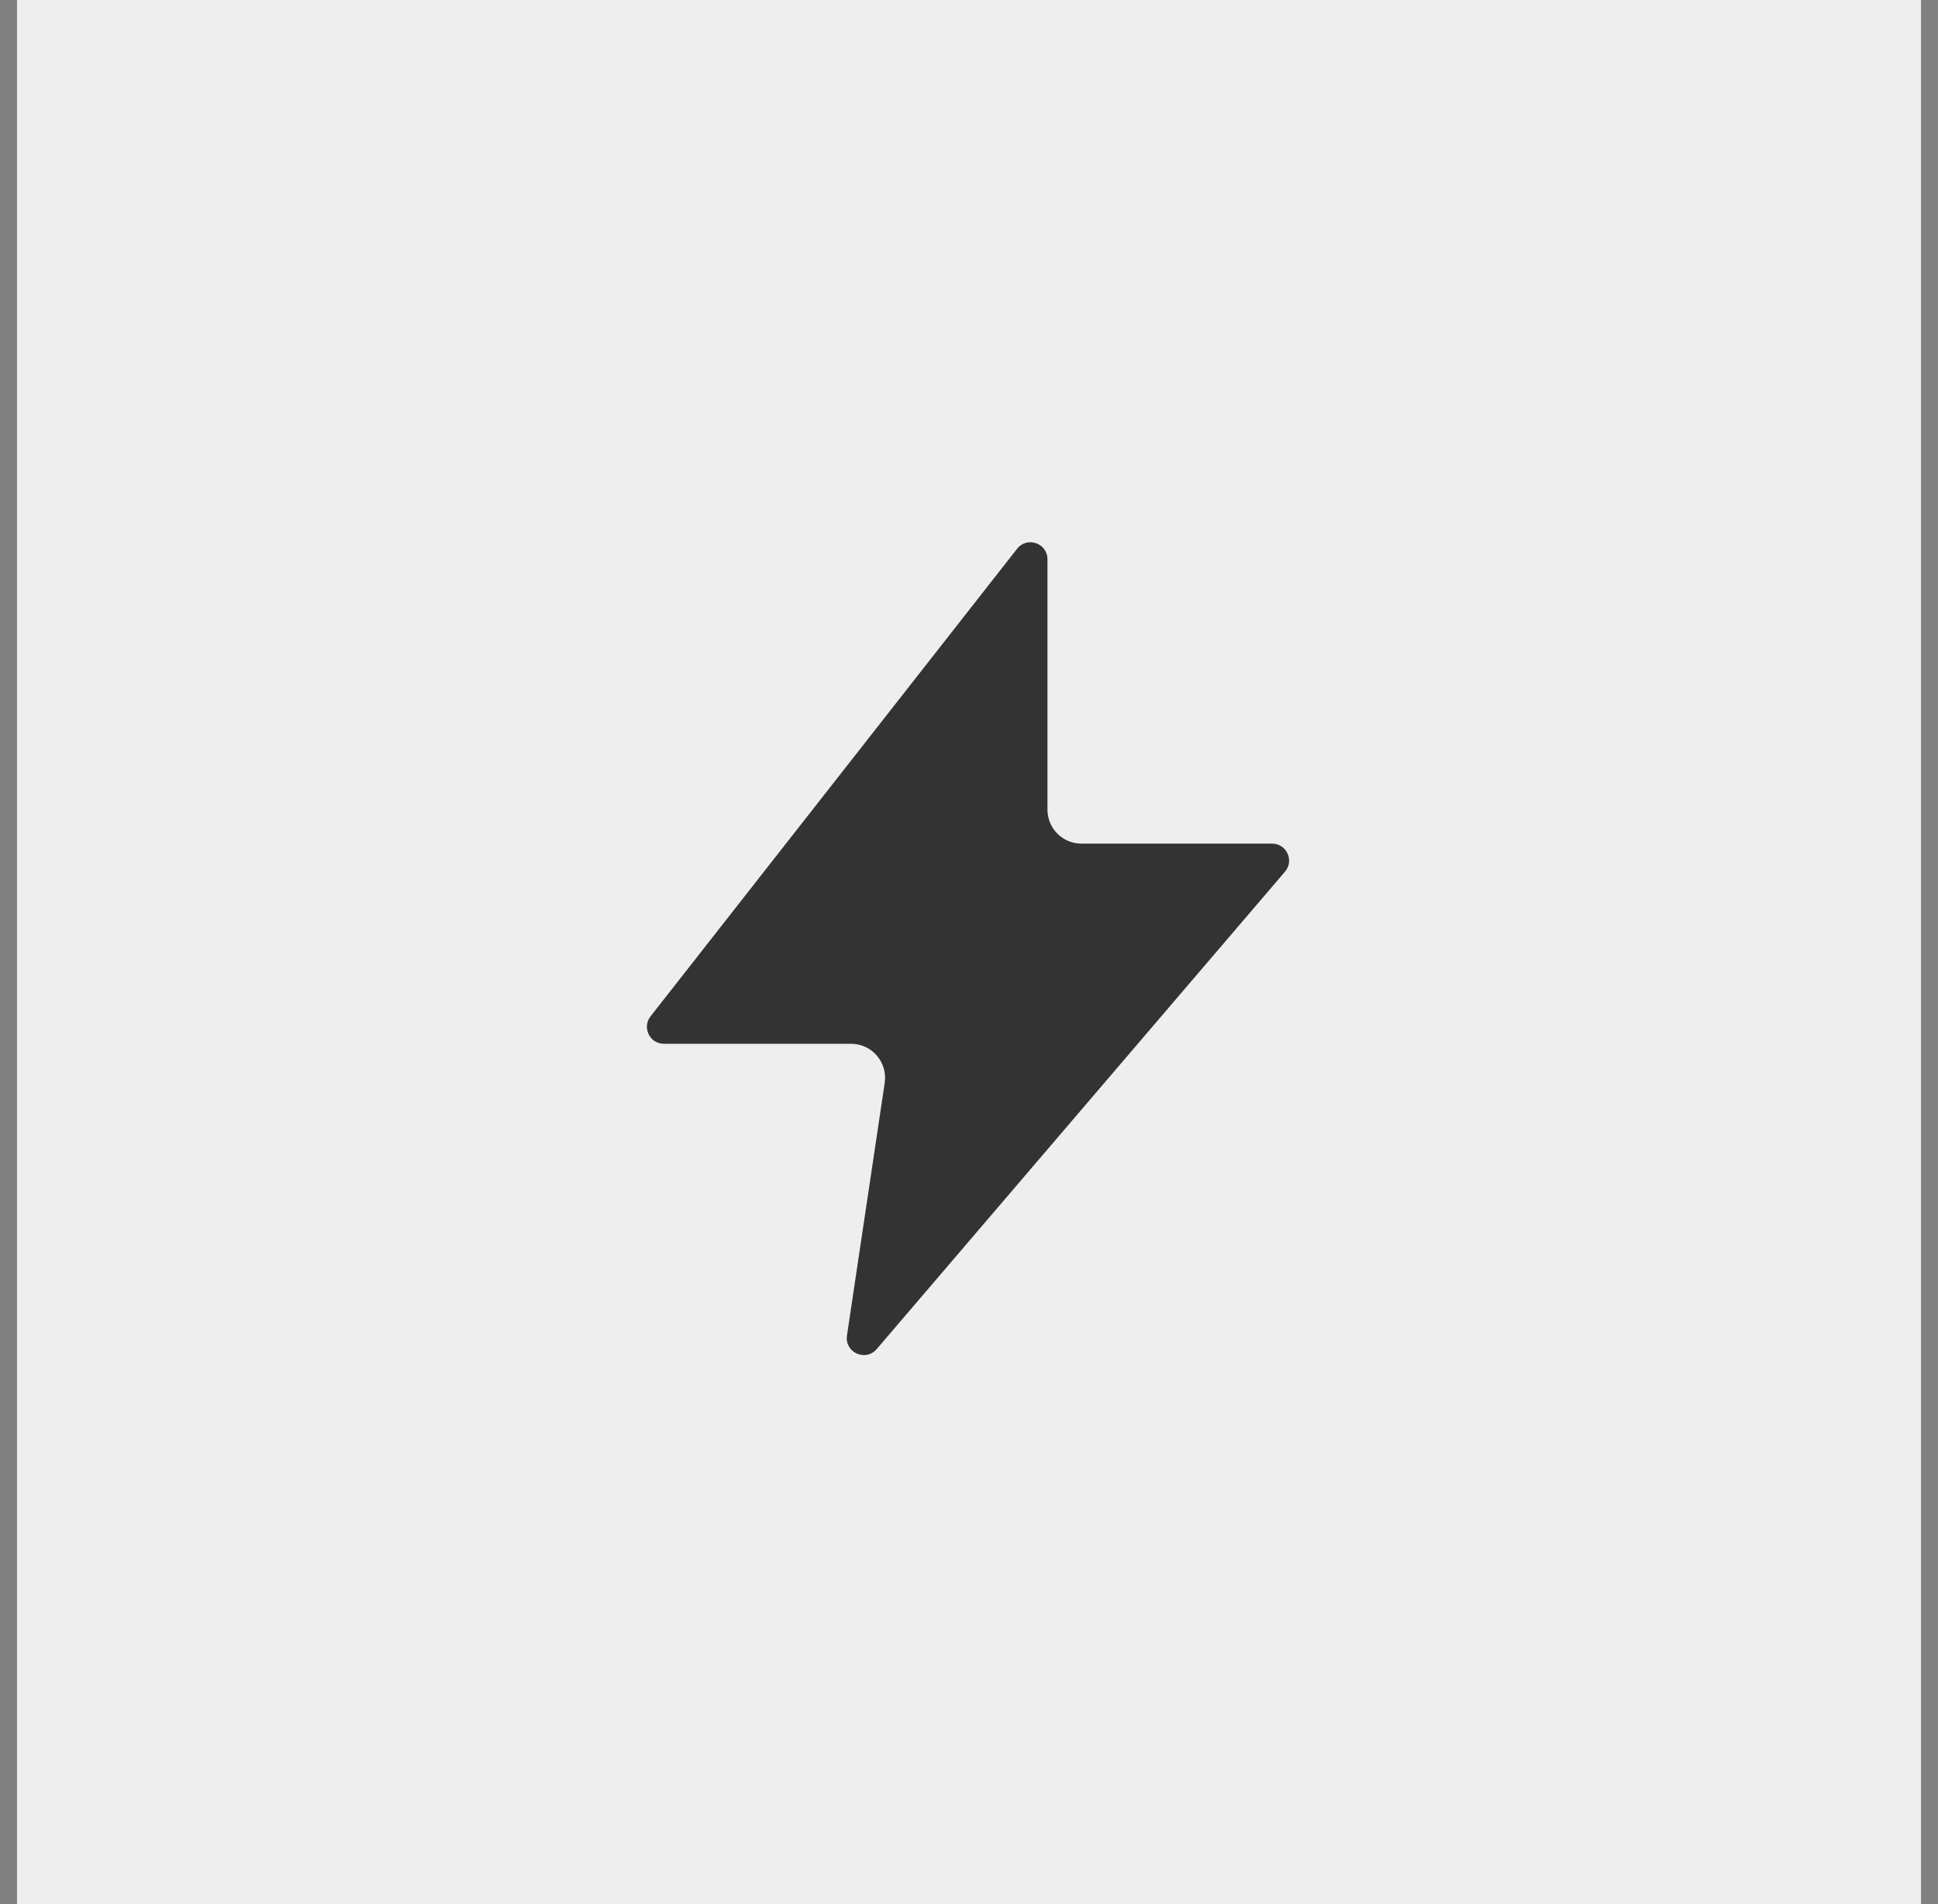 <svg xmlns="http://www.w3.org/2000/svg" width="57" height="56" viewBox="0 0 57 56">
  <rect x="0" y="0" width="57" height="56" fill="#808080" stroke="none"/>
  <rect x="0.5" y="0" width="56" height="56" fill="#EEEEEE"/>
  <path d="M19.134 29.89L29.914 16.14C30.207 15.766 30.808 15.973 30.808 16.448V23.811C30.808 24.364 31.255 24.811 31.808 24.811H37.414C37.841 24.811 38.072 25.312 37.794 25.636L25.785 39.677C25.459 40.058 24.837 39.775 24.911 39.278L26.021 31.846C26.111 31.241 25.643 30.698 25.032 30.698H19.527C19.11 30.698 18.877 30.218 19.134 29.89Z" fill="#333333"/>
</svg>